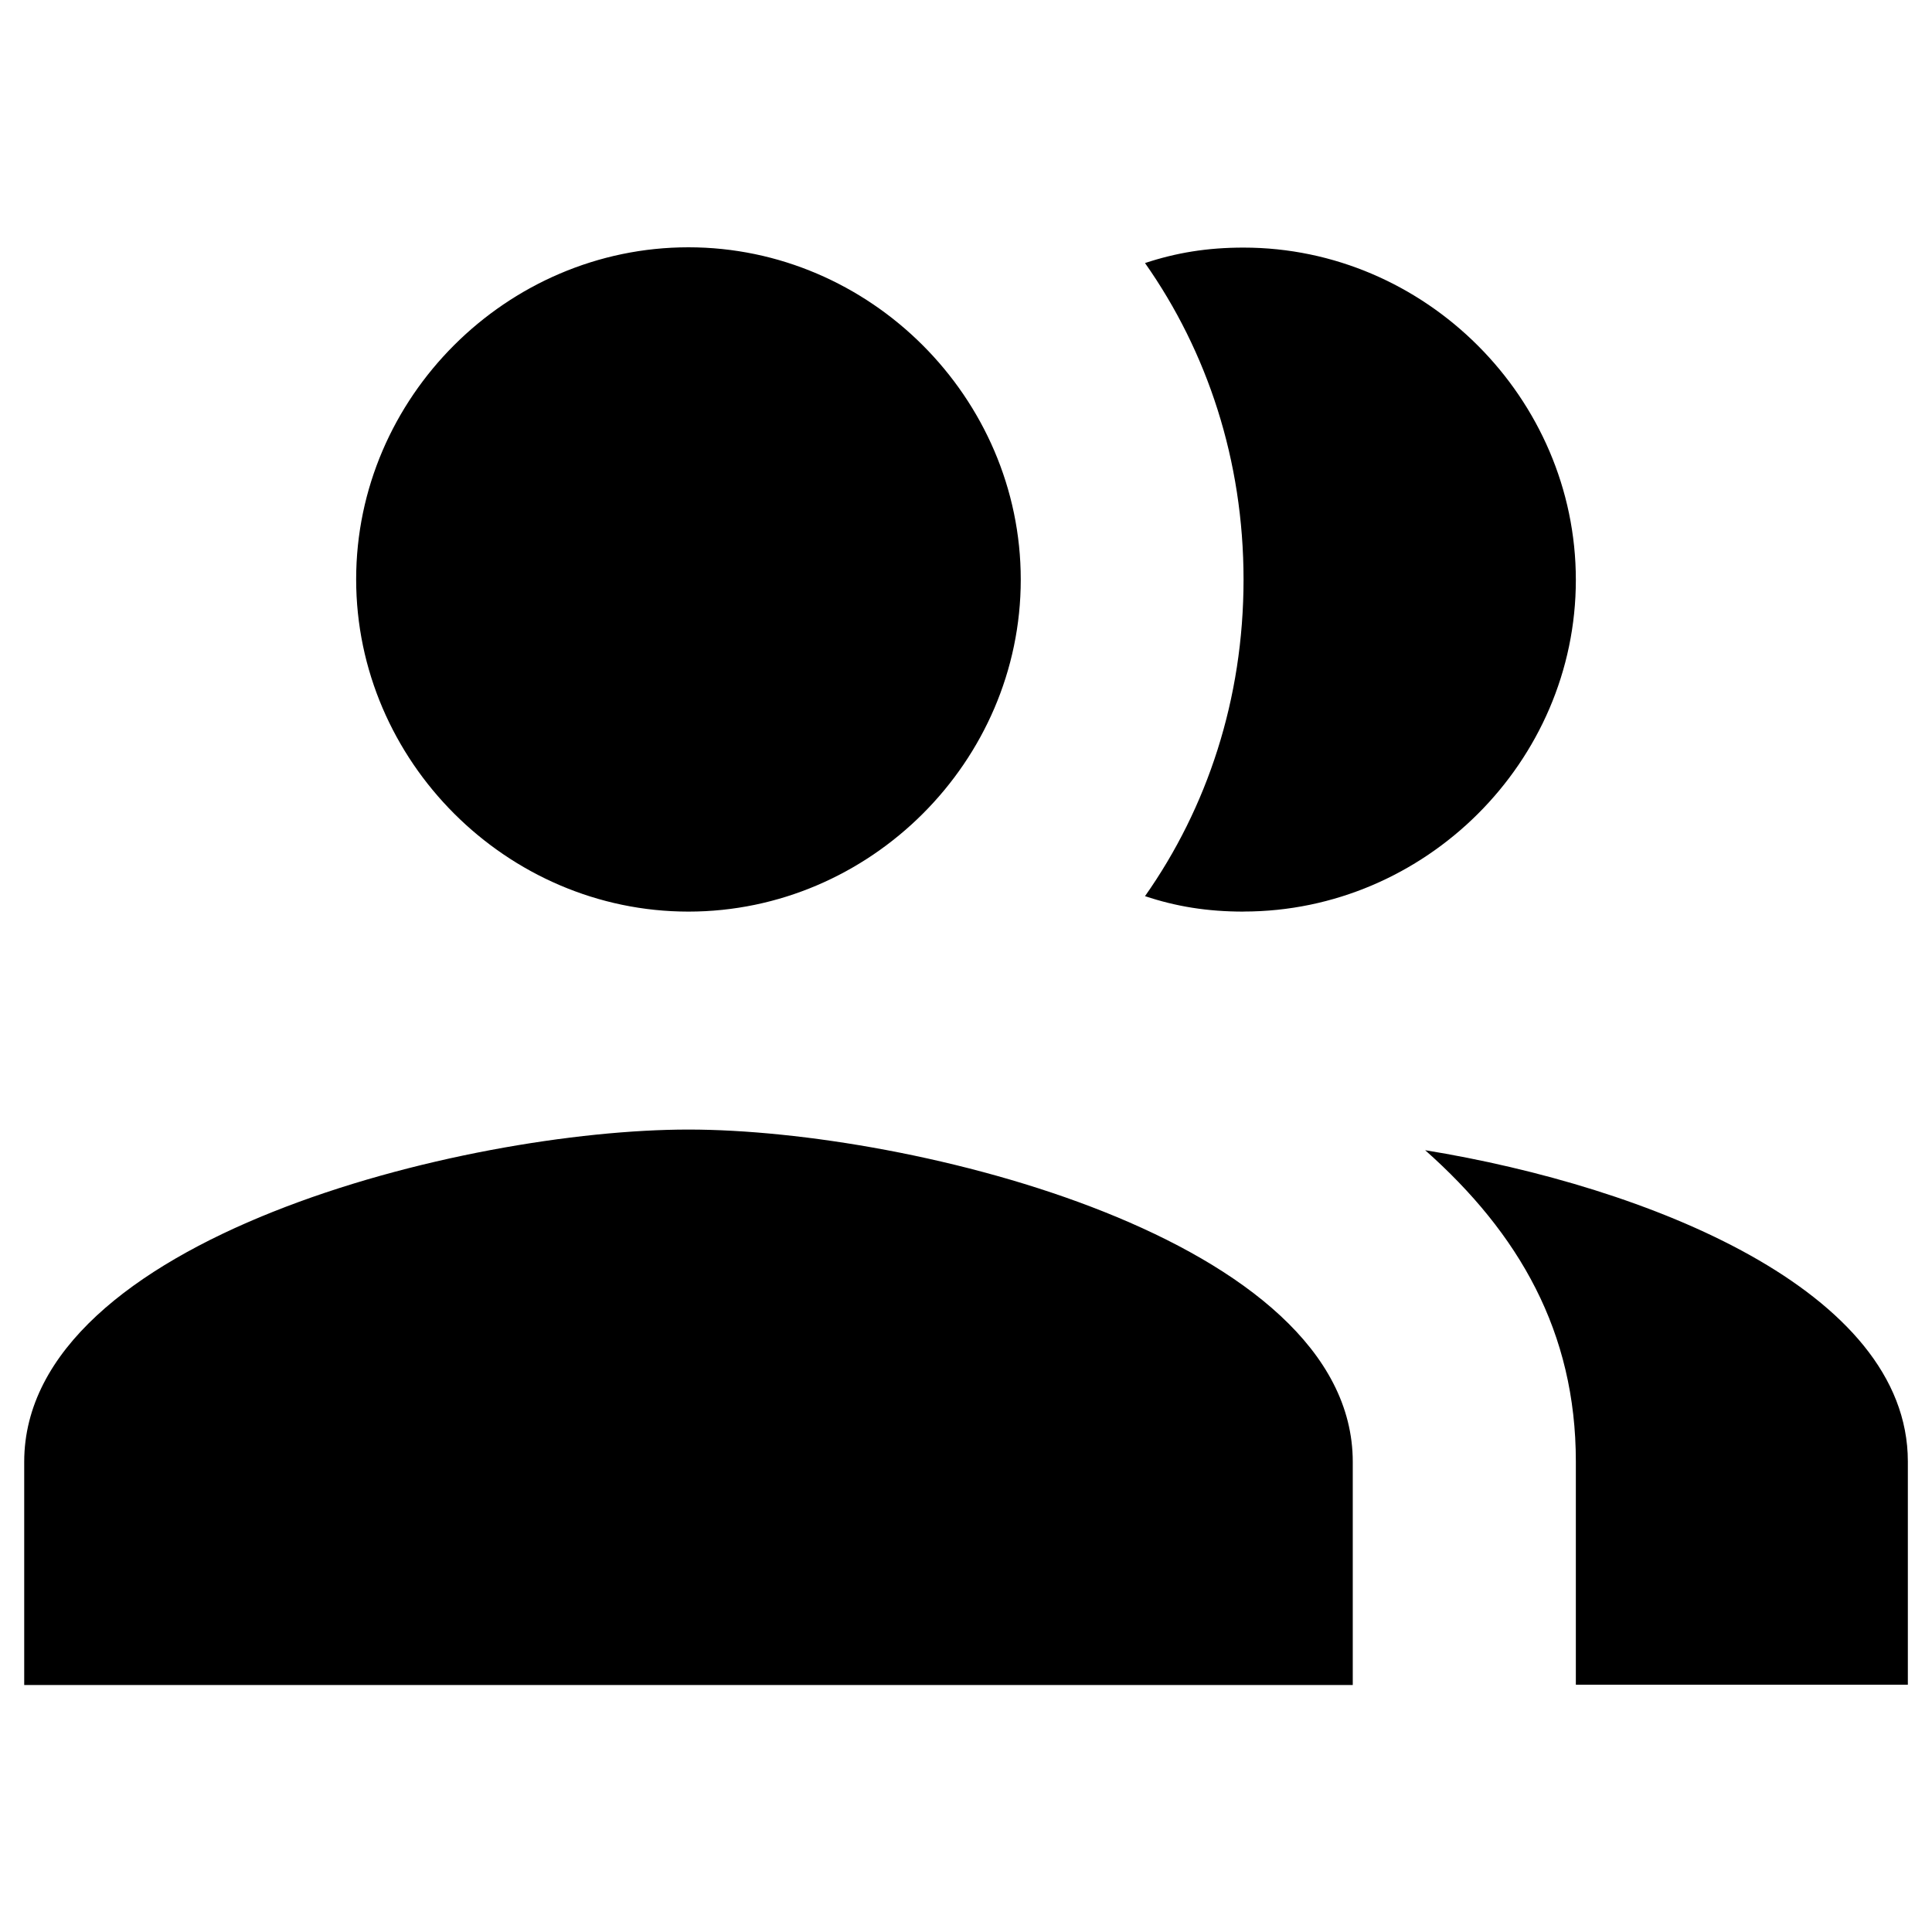 <!-- Generated by IcoMoon.io -->
<svg version="1.1" xmlns="http://www.w3.org/2000/svg" width="32" height="32" viewBox="0 0 32 32">
<path d="M11.403 18.709c3.696 0 11.003 1.803 11.003 5.504v3.696h-22.005v-3.696c0-3.701 7.307-5.504 11.003-5.504zM23.605 19.051c3.696 0.603 7.995 2.32 7.995 5.157v3.696h-5.499v-3.696c0-2.149-0.944-3.781-2.496-5.157zM11.403 15.099c-3.008 0-5.504-2.491-5.504-5.504s2.496-5.499 5.504-5.499 5.504 2.491 5.504 5.504-2.496 5.499-5.504 5.499zM20.597 15.099c-0.603 0-1.12-0.085-1.632-0.256 1.029-1.461 1.632-3.264 1.632-5.243s-0.603-3.781-1.632-5.243c0.517-0.171 1.029-0.256 1.632-0.256 3.008 0 5.504 2.491 5.504 5.504s-2.496 5.493-5.504 5.493z"></path>
</svg>
